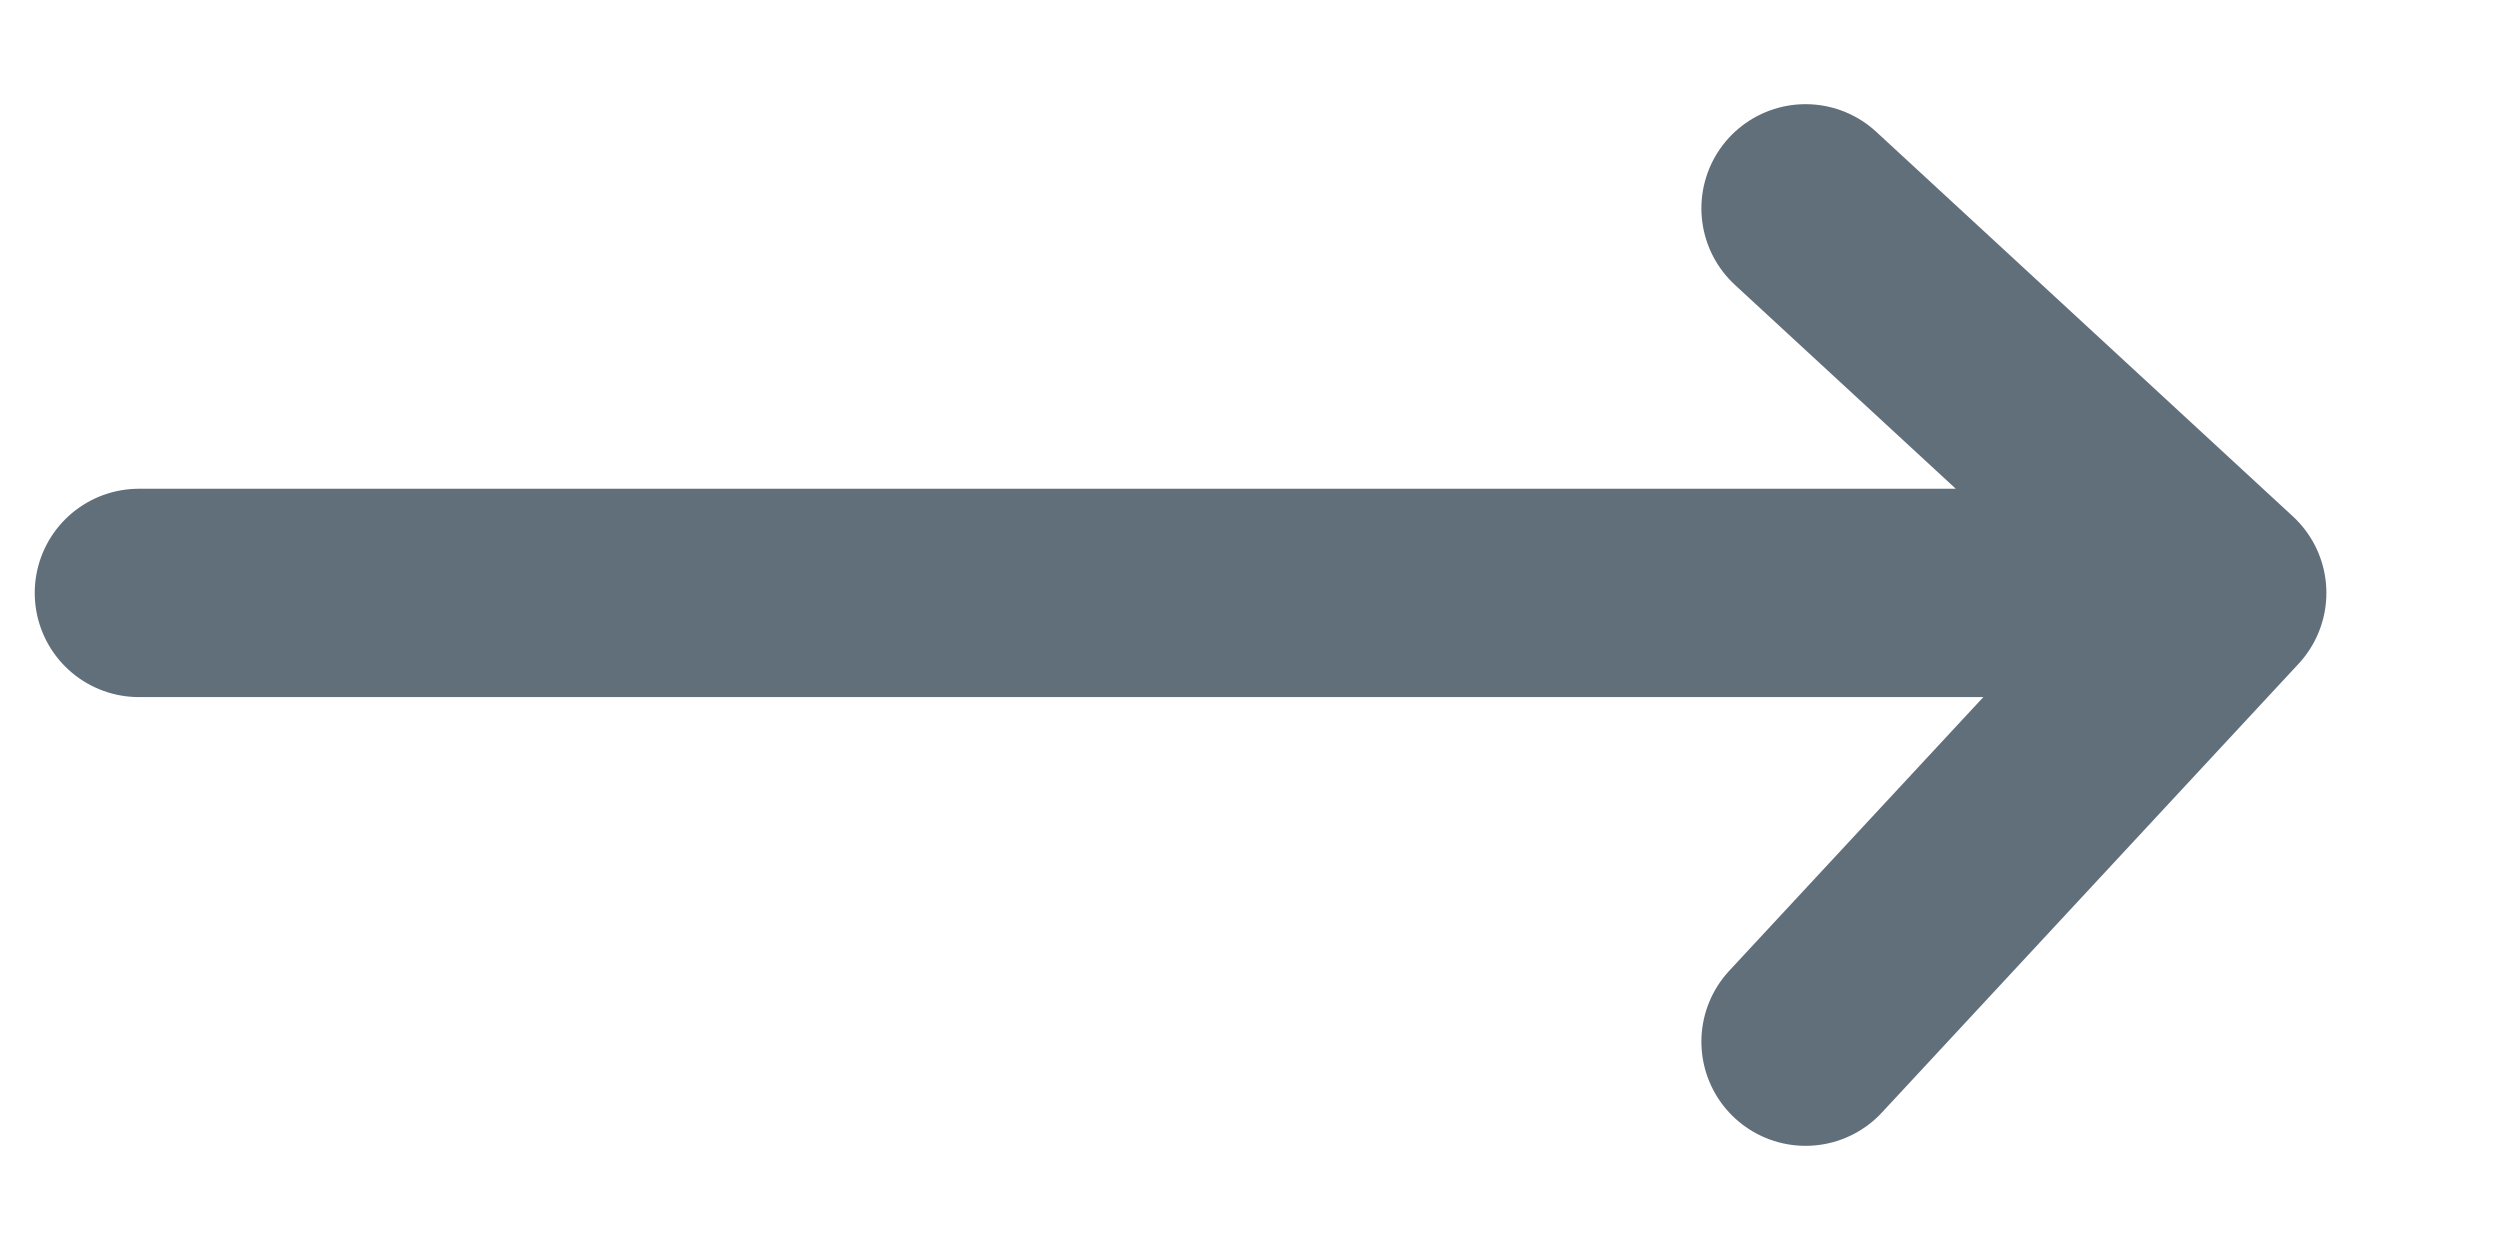 <svg width="18" height="9" viewBox="0 0 18 9" fill="none" xmlns="http://www.w3.org/2000/svg">
<path id="Vector 68" d="M1 4.269H16M16 4.269L13 1.5M16 4.269L13 7.5" stroke="#606F7A" stroke-width="1.5" stroke-linecap="round"/>
</svg>
